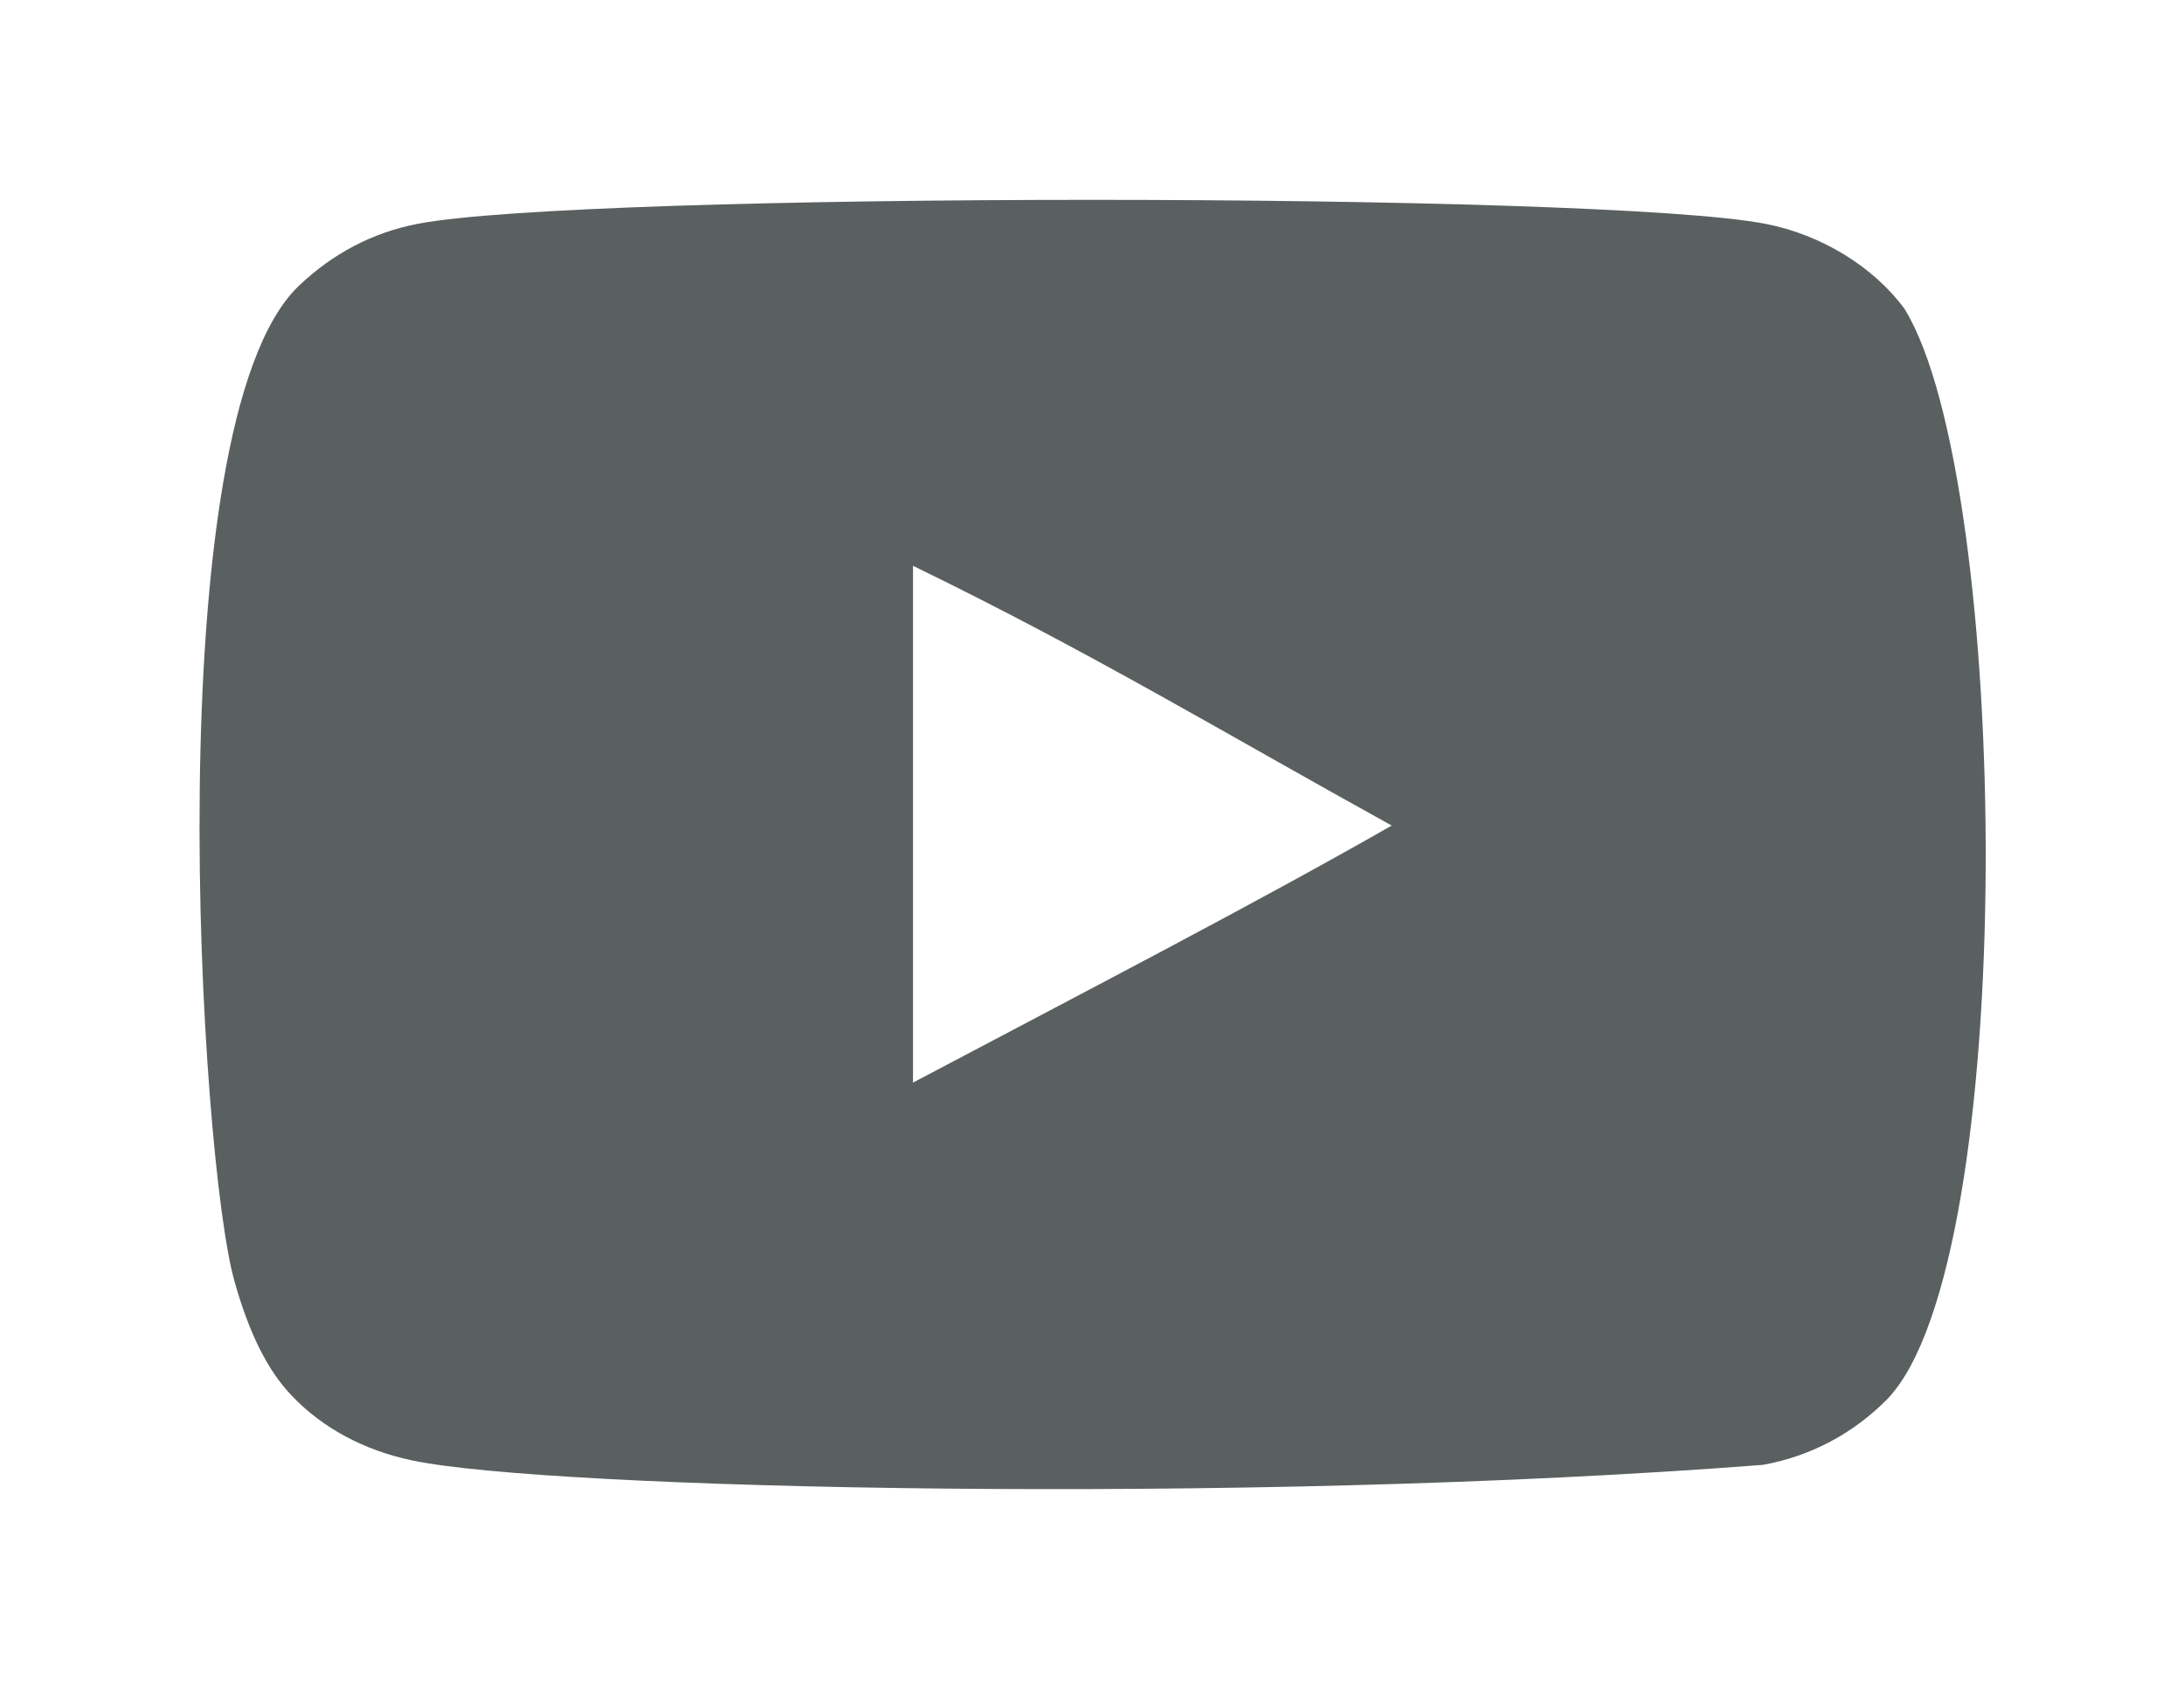 <svg xmlns="http://www.w3.org/2000/svg"
 xmlns:xlink="http://www.w3.org/1999/xlink"
 width="22px" height="17px"  viewBox="0 0 22 17">
<path fill-rule="evenodd"  fill="#5a6060"
 d="M19.185,3.111 C18.876,2.69 18.349,2.364 17.787,2.255 C16.139,1.932 5.853,1.932 4.204,2.255 C3.755,2.342 3.354,2.552 3.01,2.879 C1.56,4.266 2.014,11.707 2.364,12.912 C2.511,13.435 2.701,13.811 2.94,14.058 C3.249,14.384 3.67,14.609 4.155,14.71 C5.513,14.999 12.507,15.161 17.759,14.754 C18.243,14.667 18.672,14.435 19.009,14.094 C20.35,12.712 20.258,4.853 19.185,3.111 ZM9.197,10.904 C9.197,9.172 9.197,7.432 9.197,5.699 C10.989,6.569 12.377,7.409 14.019,8.315 C12.665,9.089 10.989,9.957 9.197,10.904 Z"/>
</svg>
